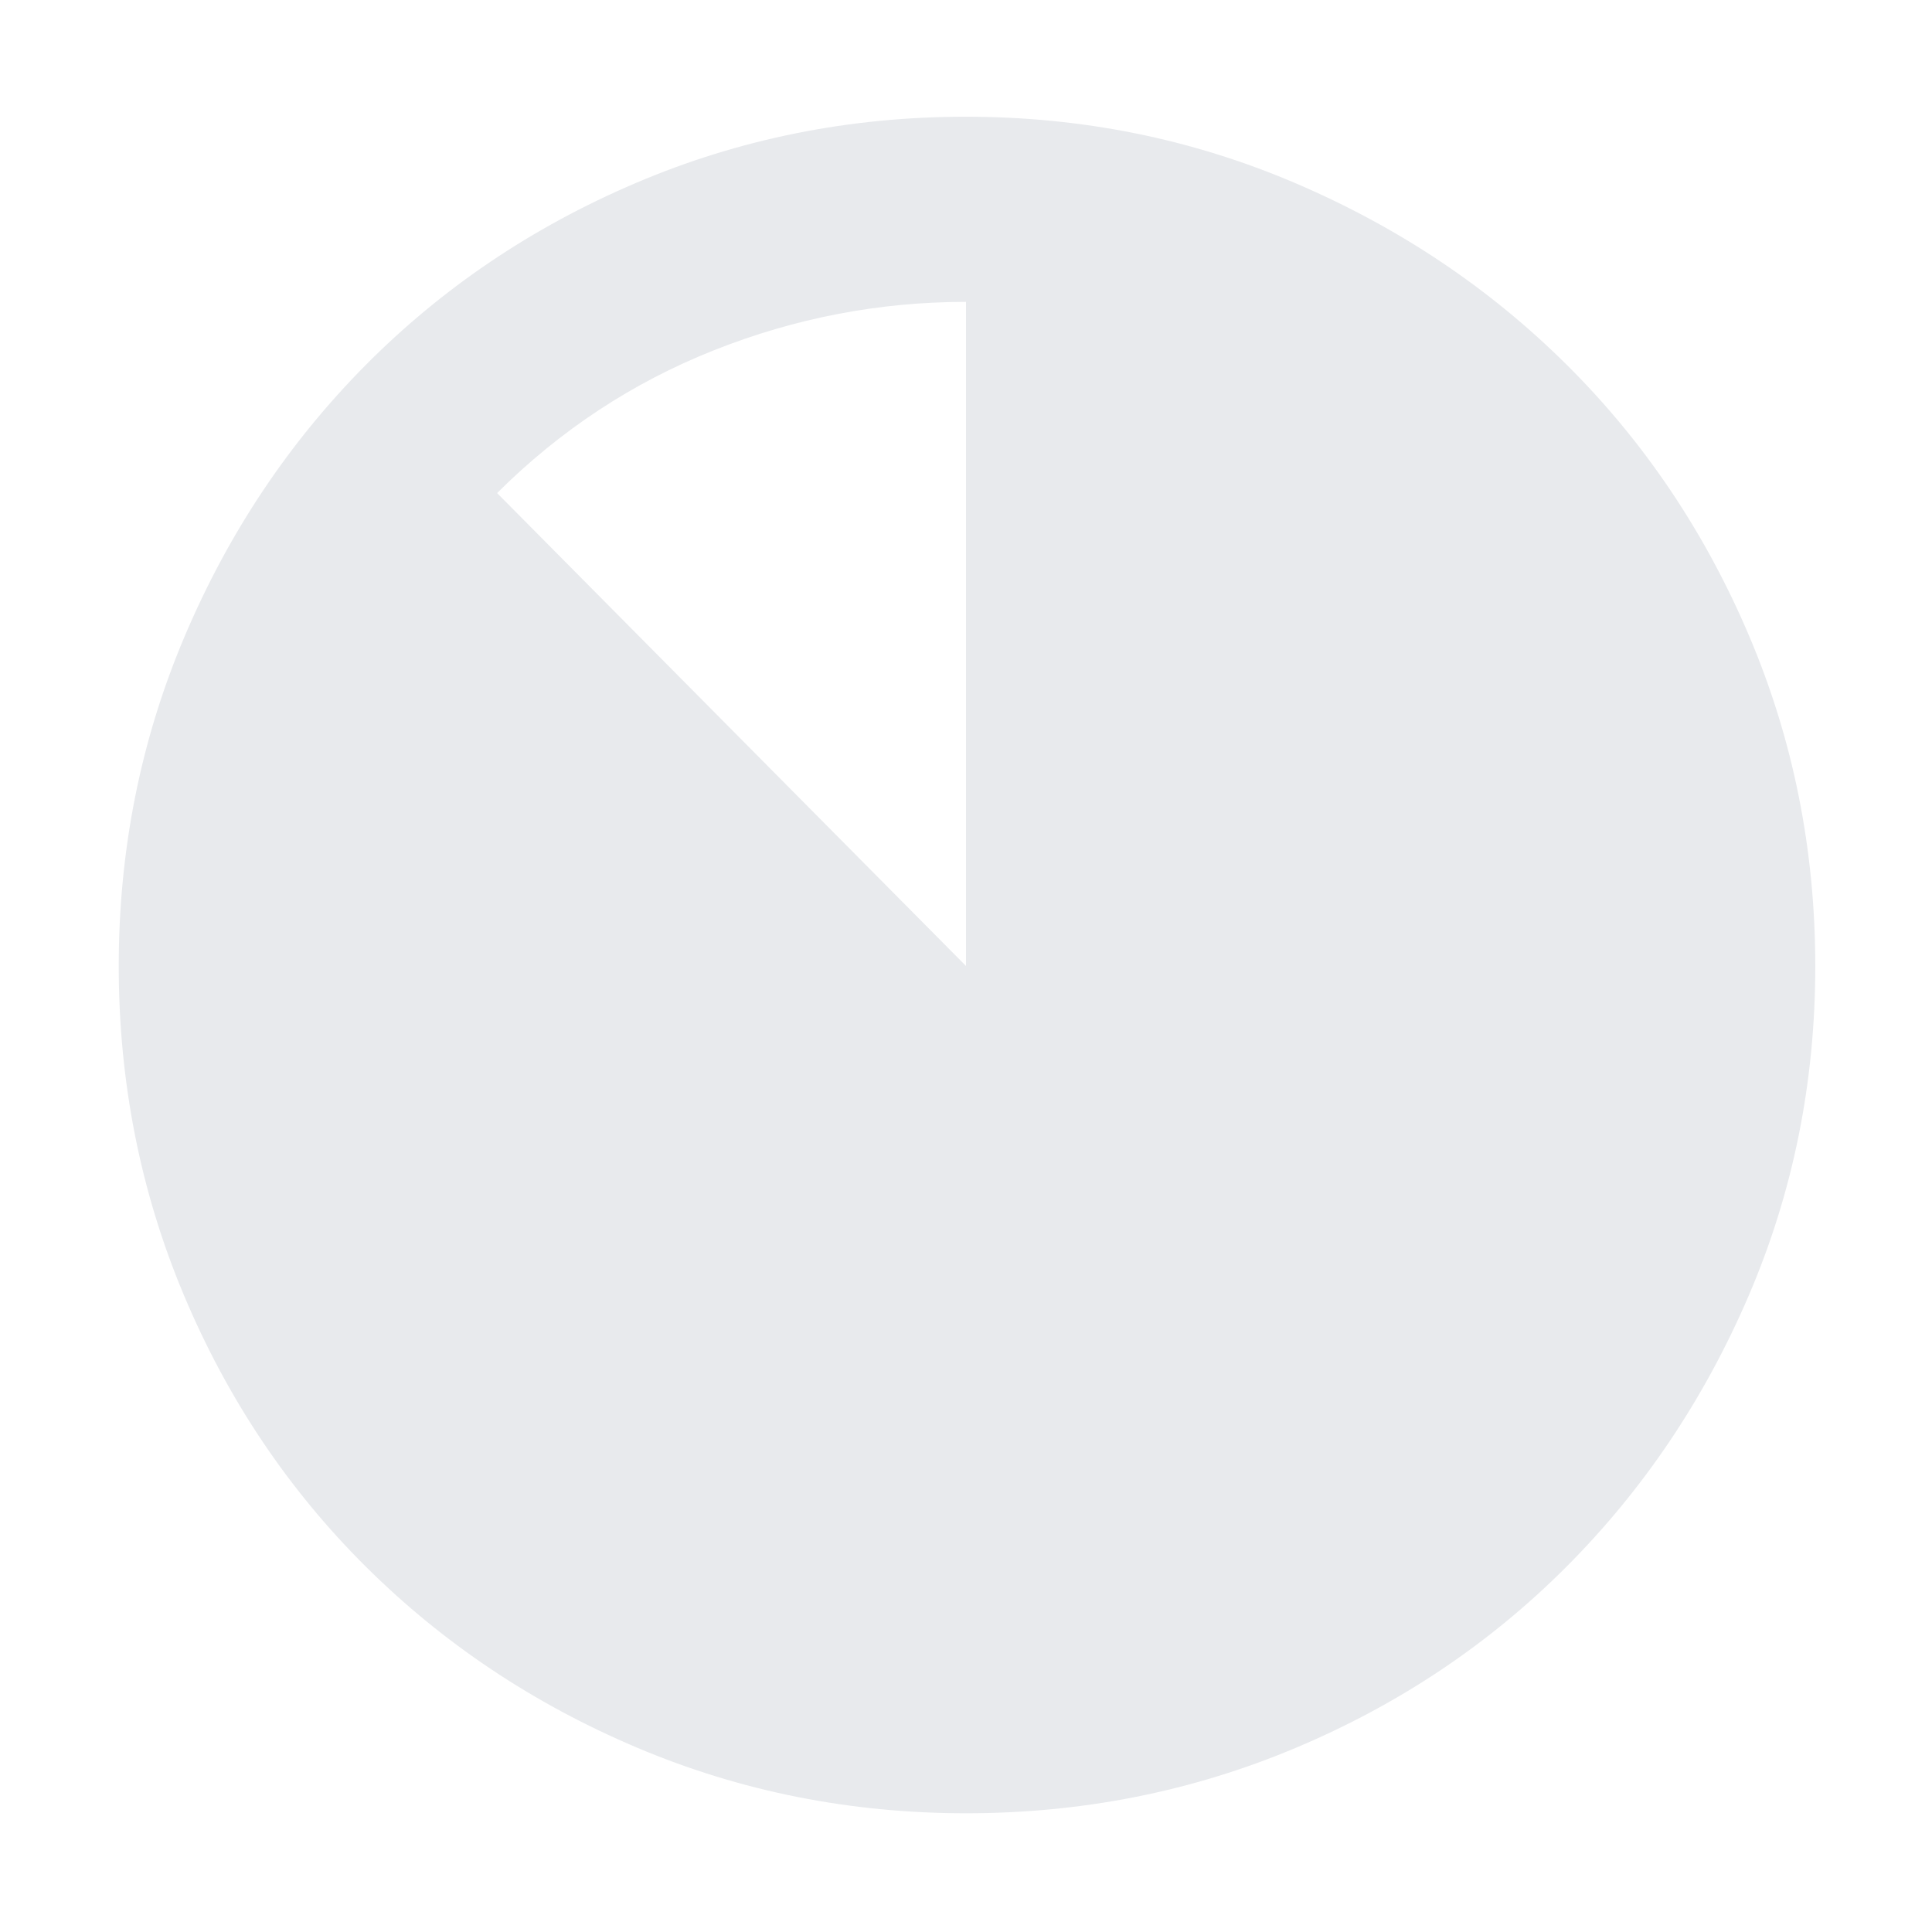 <svg xmlns="http://www.w3.org/2000/svg" height="24px" viewBox="0 -960 960 960" width="24px" fill="#e8eaed"><path d="M480.05-59q-86.54 0-163.64-32.66-77.11-32.65-134.81-90.06-57.71-57.41-90.15-134.55Q59-393.4 59-479.95q0-86.54 32.66-163.64 32.65-77.11 89.9-134.87 57.26-57.76 134.46-90.65Q393.23-902 479.86-902q86.63 0 163.85 33.03 77.22 33.02 134.91 90.35 57.68 57.33 90.53 134.64Q902-566.66 902-479.92q0 86.69-33.1 163.77-33.11 77.09-90.57 134.68-57.46 57.58-134.6 90.02Q566.6-59 480.05-59ZM247-715l233 235v-330q-64.67 0-125.27 24.05Q294.13-761.9 247-715Z"/></svg>